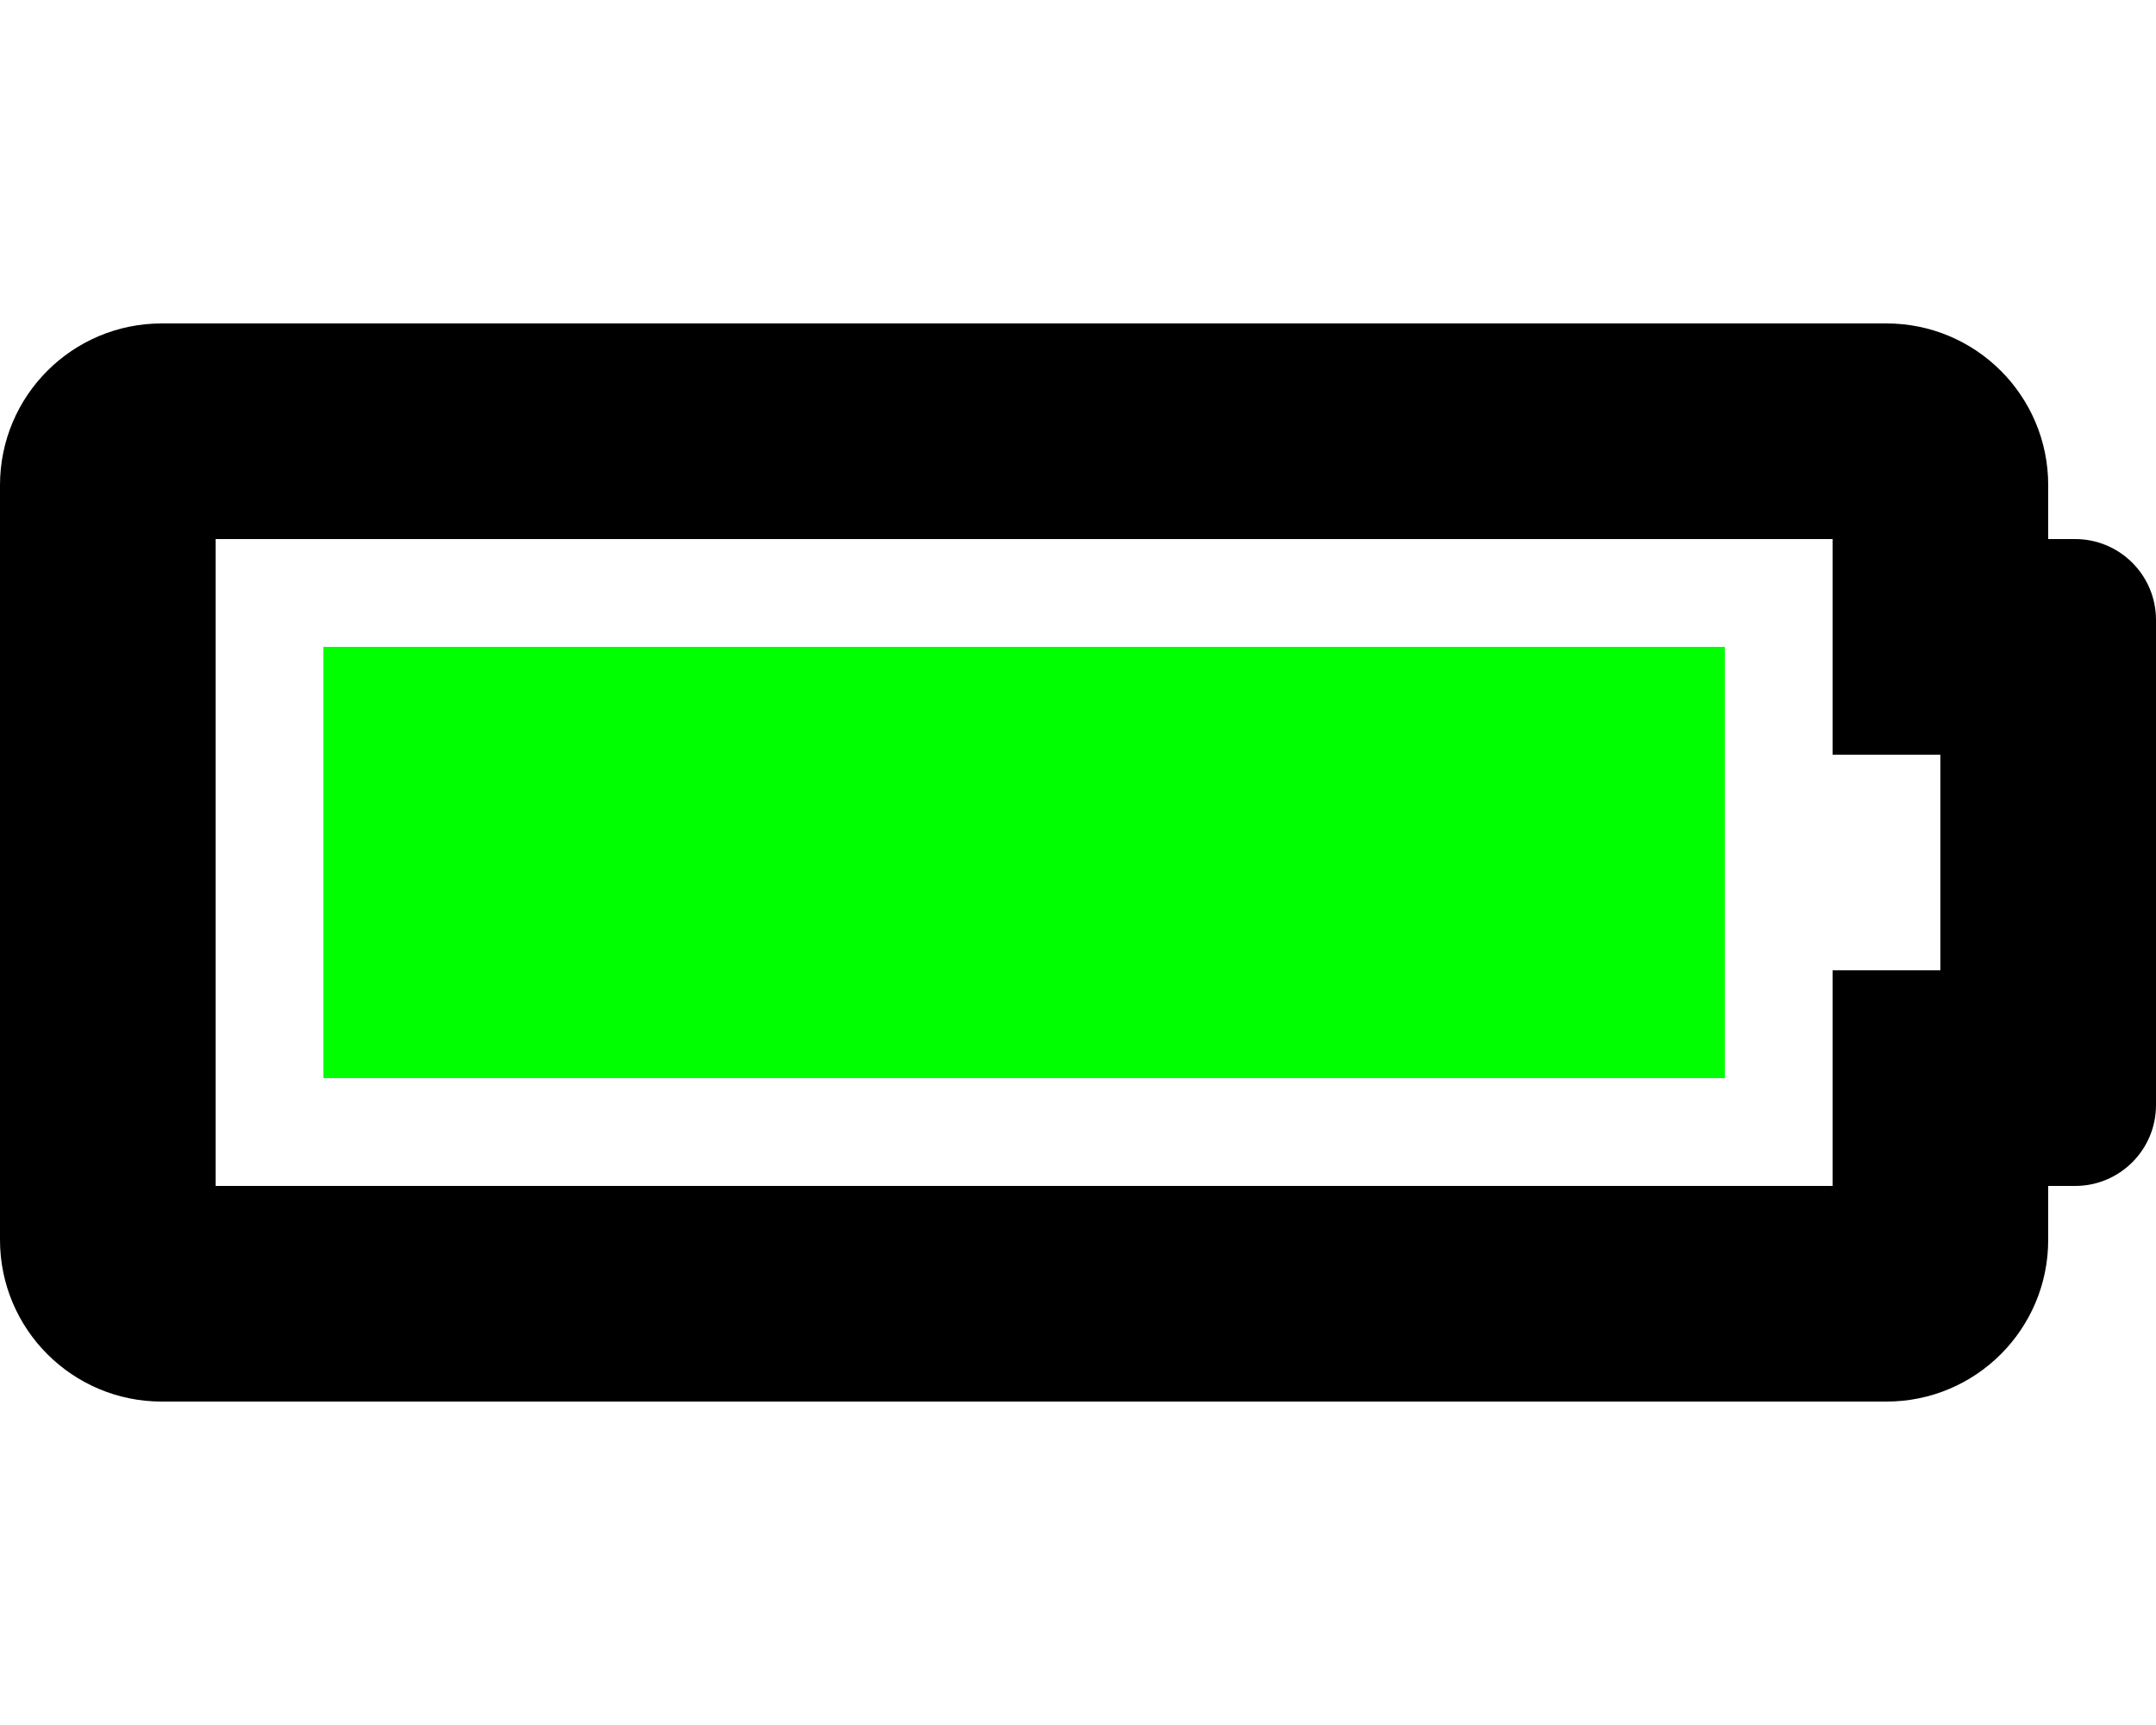 <svg xmlns="http://www.w3.org/2000/svg" aria-hidden="true" class="svg-inline--fa fa-battery fa-w-20" data-icon="battery" data-prefix="fas" focusable="false" role="img" viewBox="0 0 640 512"><path fill="currentColor" d="M544 160v64h32v64h-32v64H64V160h480m16-64H48c-26.51 0-48 21.49-48 48v224c0 26.51 21.49 48 48 48h512c26.51 0 48-21.49 48-48v-16h8c13.255 0 24-10.745 24-24V184c0-13.255-10.745-24-24-24h-8v-16c0-26.51-21.49-48-48-48z"/><rect id="capacity" width="416" height="128" x="96" y="192" fill="#0f0" alpha=".3"/></svg>